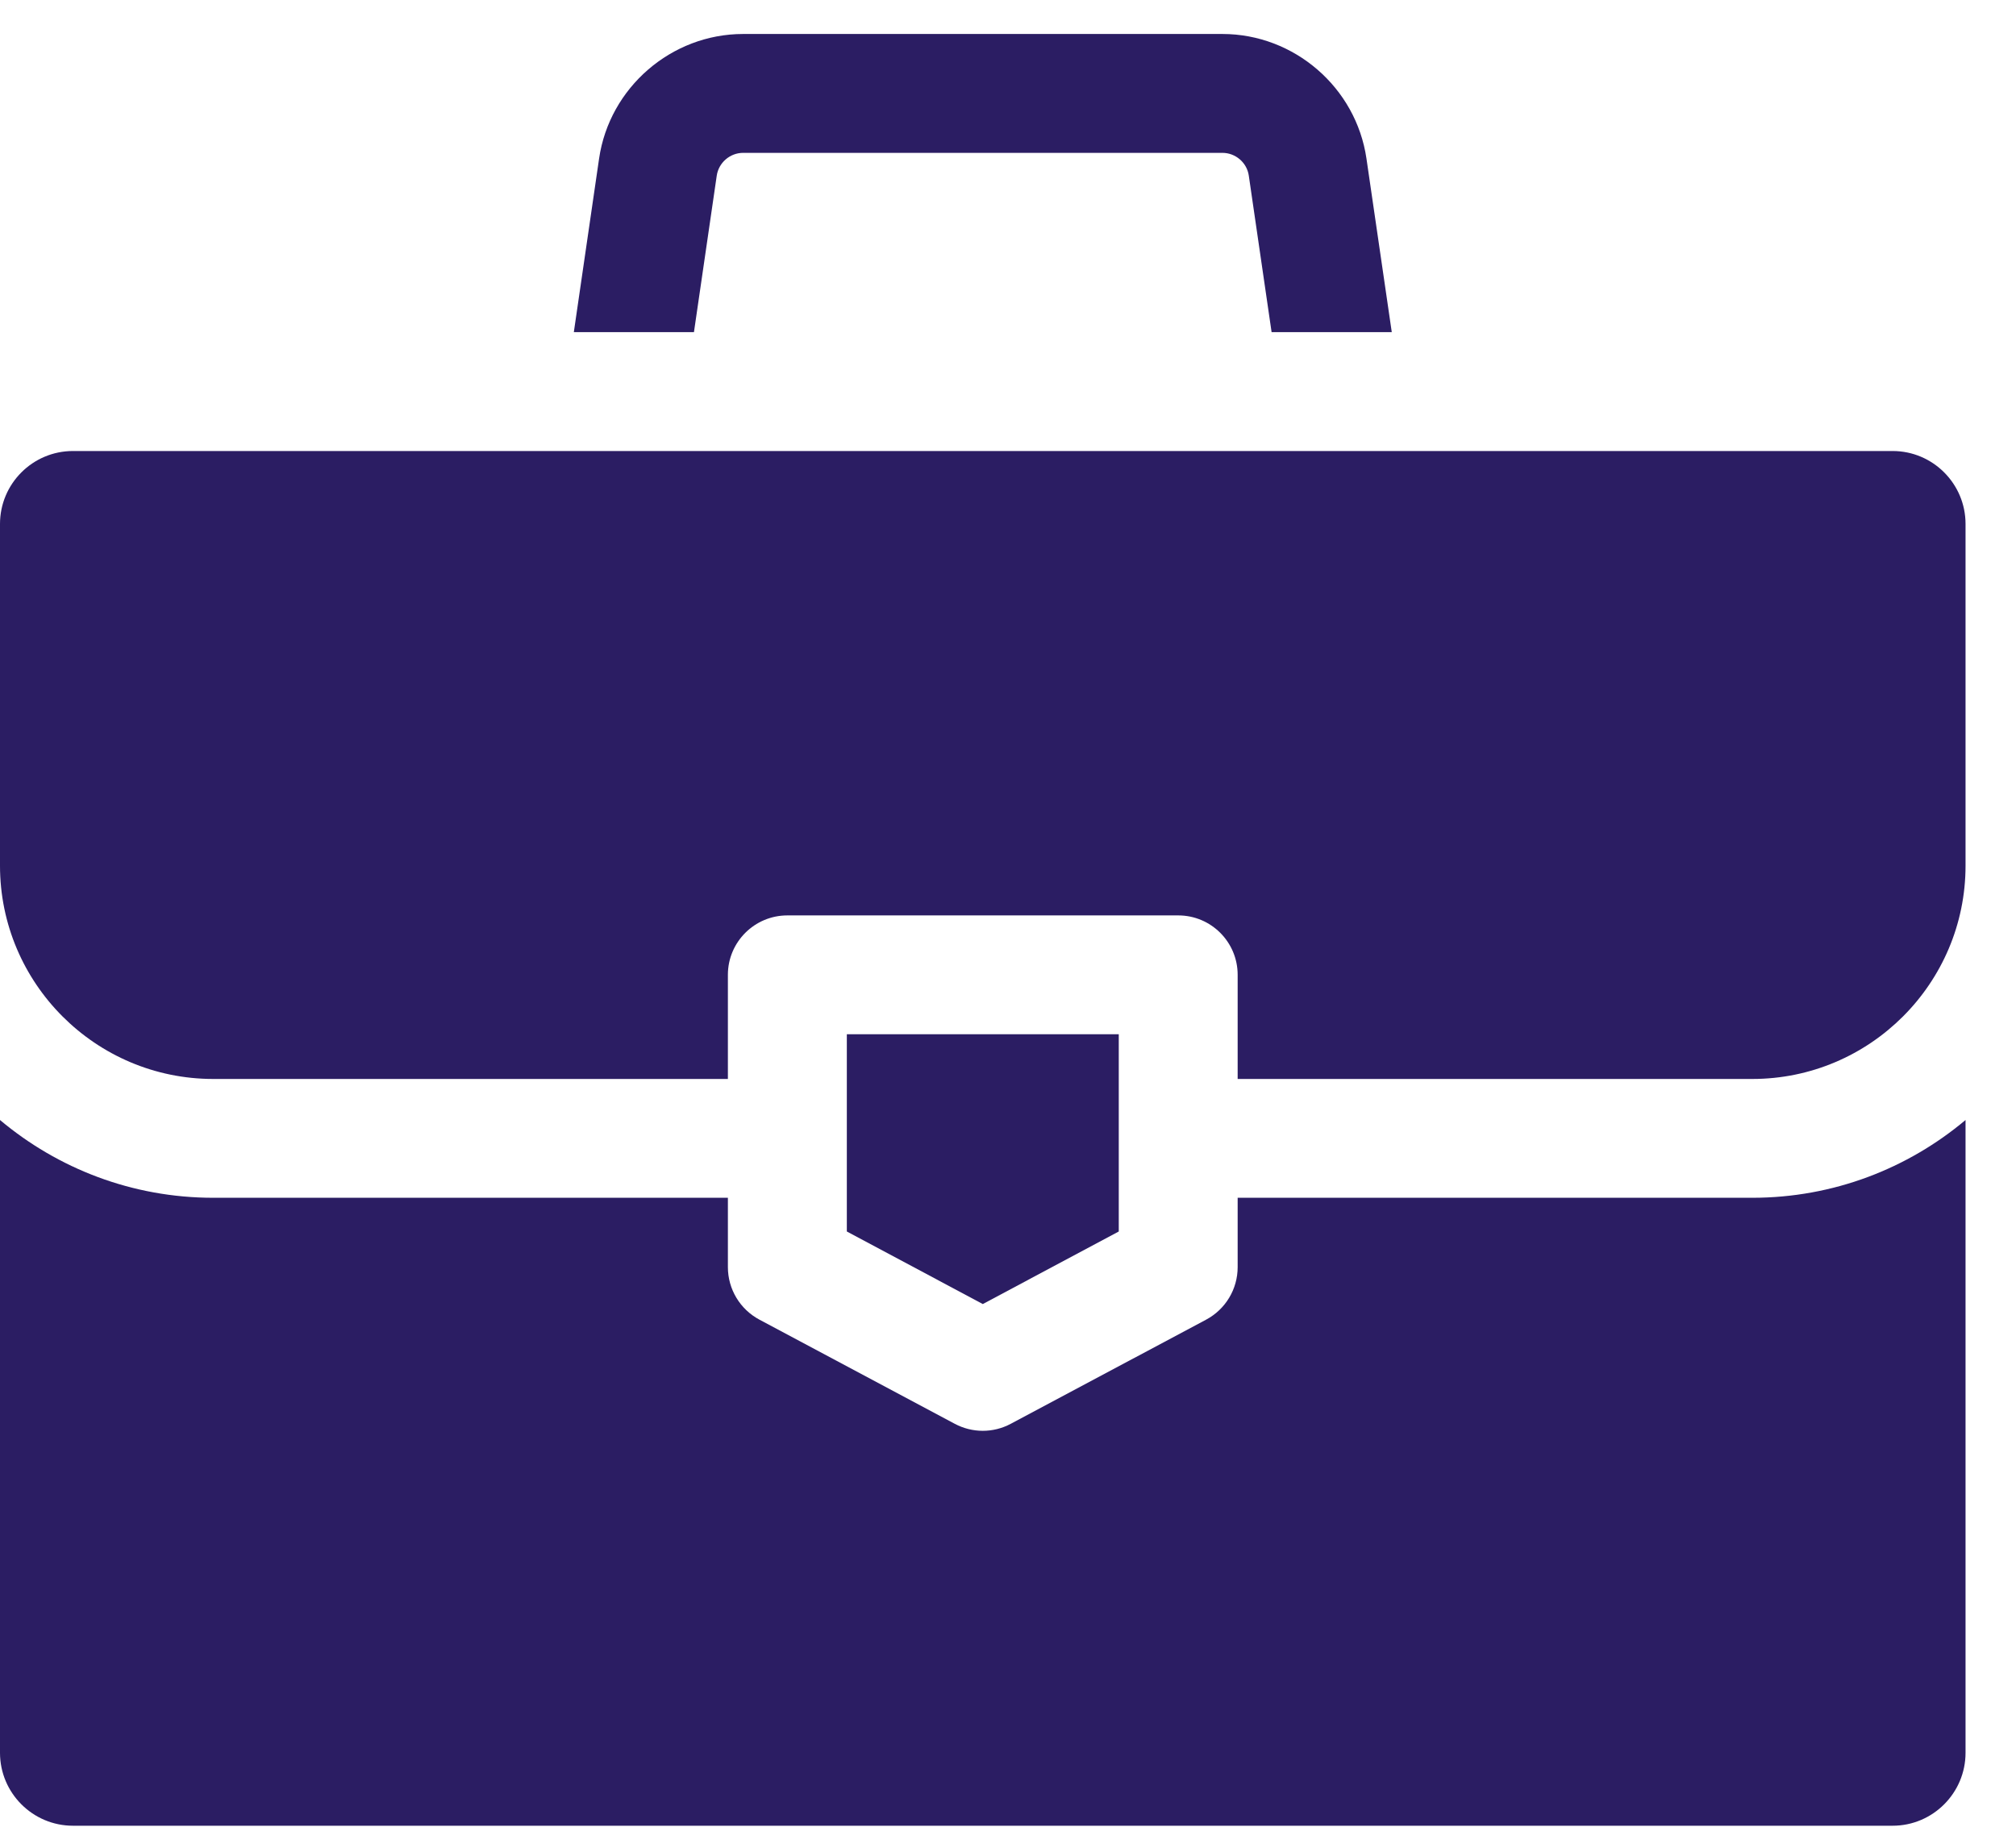 <svg width="36" height="33" viewBox="0 0 36 33" fill="#2B1D63" xmlns="http://www.w3.org/2000/svg">
<path d="M24.401 2.832C24.216 1.563 23.111 0.607 21.829 0.607H13.27C11.989 0.607 10.883 1.563 10.698 2.832L10.247 5.932H12.392L12.799 3.137C12.833 2.905 13.036 2.73 13.27 2.73H21.829C22.064 2.73 22.267 2.905 22.3 3.137L22.707 5.932H24.853L24.401 2.832Z" fill="#2B1D63"/>
<path d="M31.291 21.392H22.101V22.631C22.101 23.023 21.885 23.383 21.539 23.568L18.049 25.429C17.893 25.512 17.722 25.554 17.55 25.554C17.378 25.554 17.206 25.512 17.05 25.429L13.56 23.568C13.214 23.383 12.998 23.023 12.998 22.631V21.392H3.808C2.36 21.392 1.031 20.869 0 20.003V31.304C0 32.022 0.584 32.607 1.303 32.607H33.797C34.515 32.607 35.099 32.022 35.099 31.304V20.003C34.068 20.869 32.74 21.392 31.291 21.392Z" fill="#2B1D63"/>
<path d="M33.797 8.055H1.303C0.584 8.055 0 8.639 0 9.358V15.461C0 17.561 1.708 19.27 3.808 19.27H12.998V17.41C12.998 16.824 13.474 16.349 14.06 16.349H21.04C21.626 16.349 22.101 16.824 22.101 17.41V19.27H31.291C33.391 19.27 35.099 17.561 35.099 15.461V9.358C35.099 8.639 34.515 8.055 33.797 8.055Z" fill="#2B1D63"/>
<path d="M15.122 18.471V21.994L17.55 23.29L19.978 21.994V18.471H15.122Z" fill="#2B1D63"/>
</svg>
